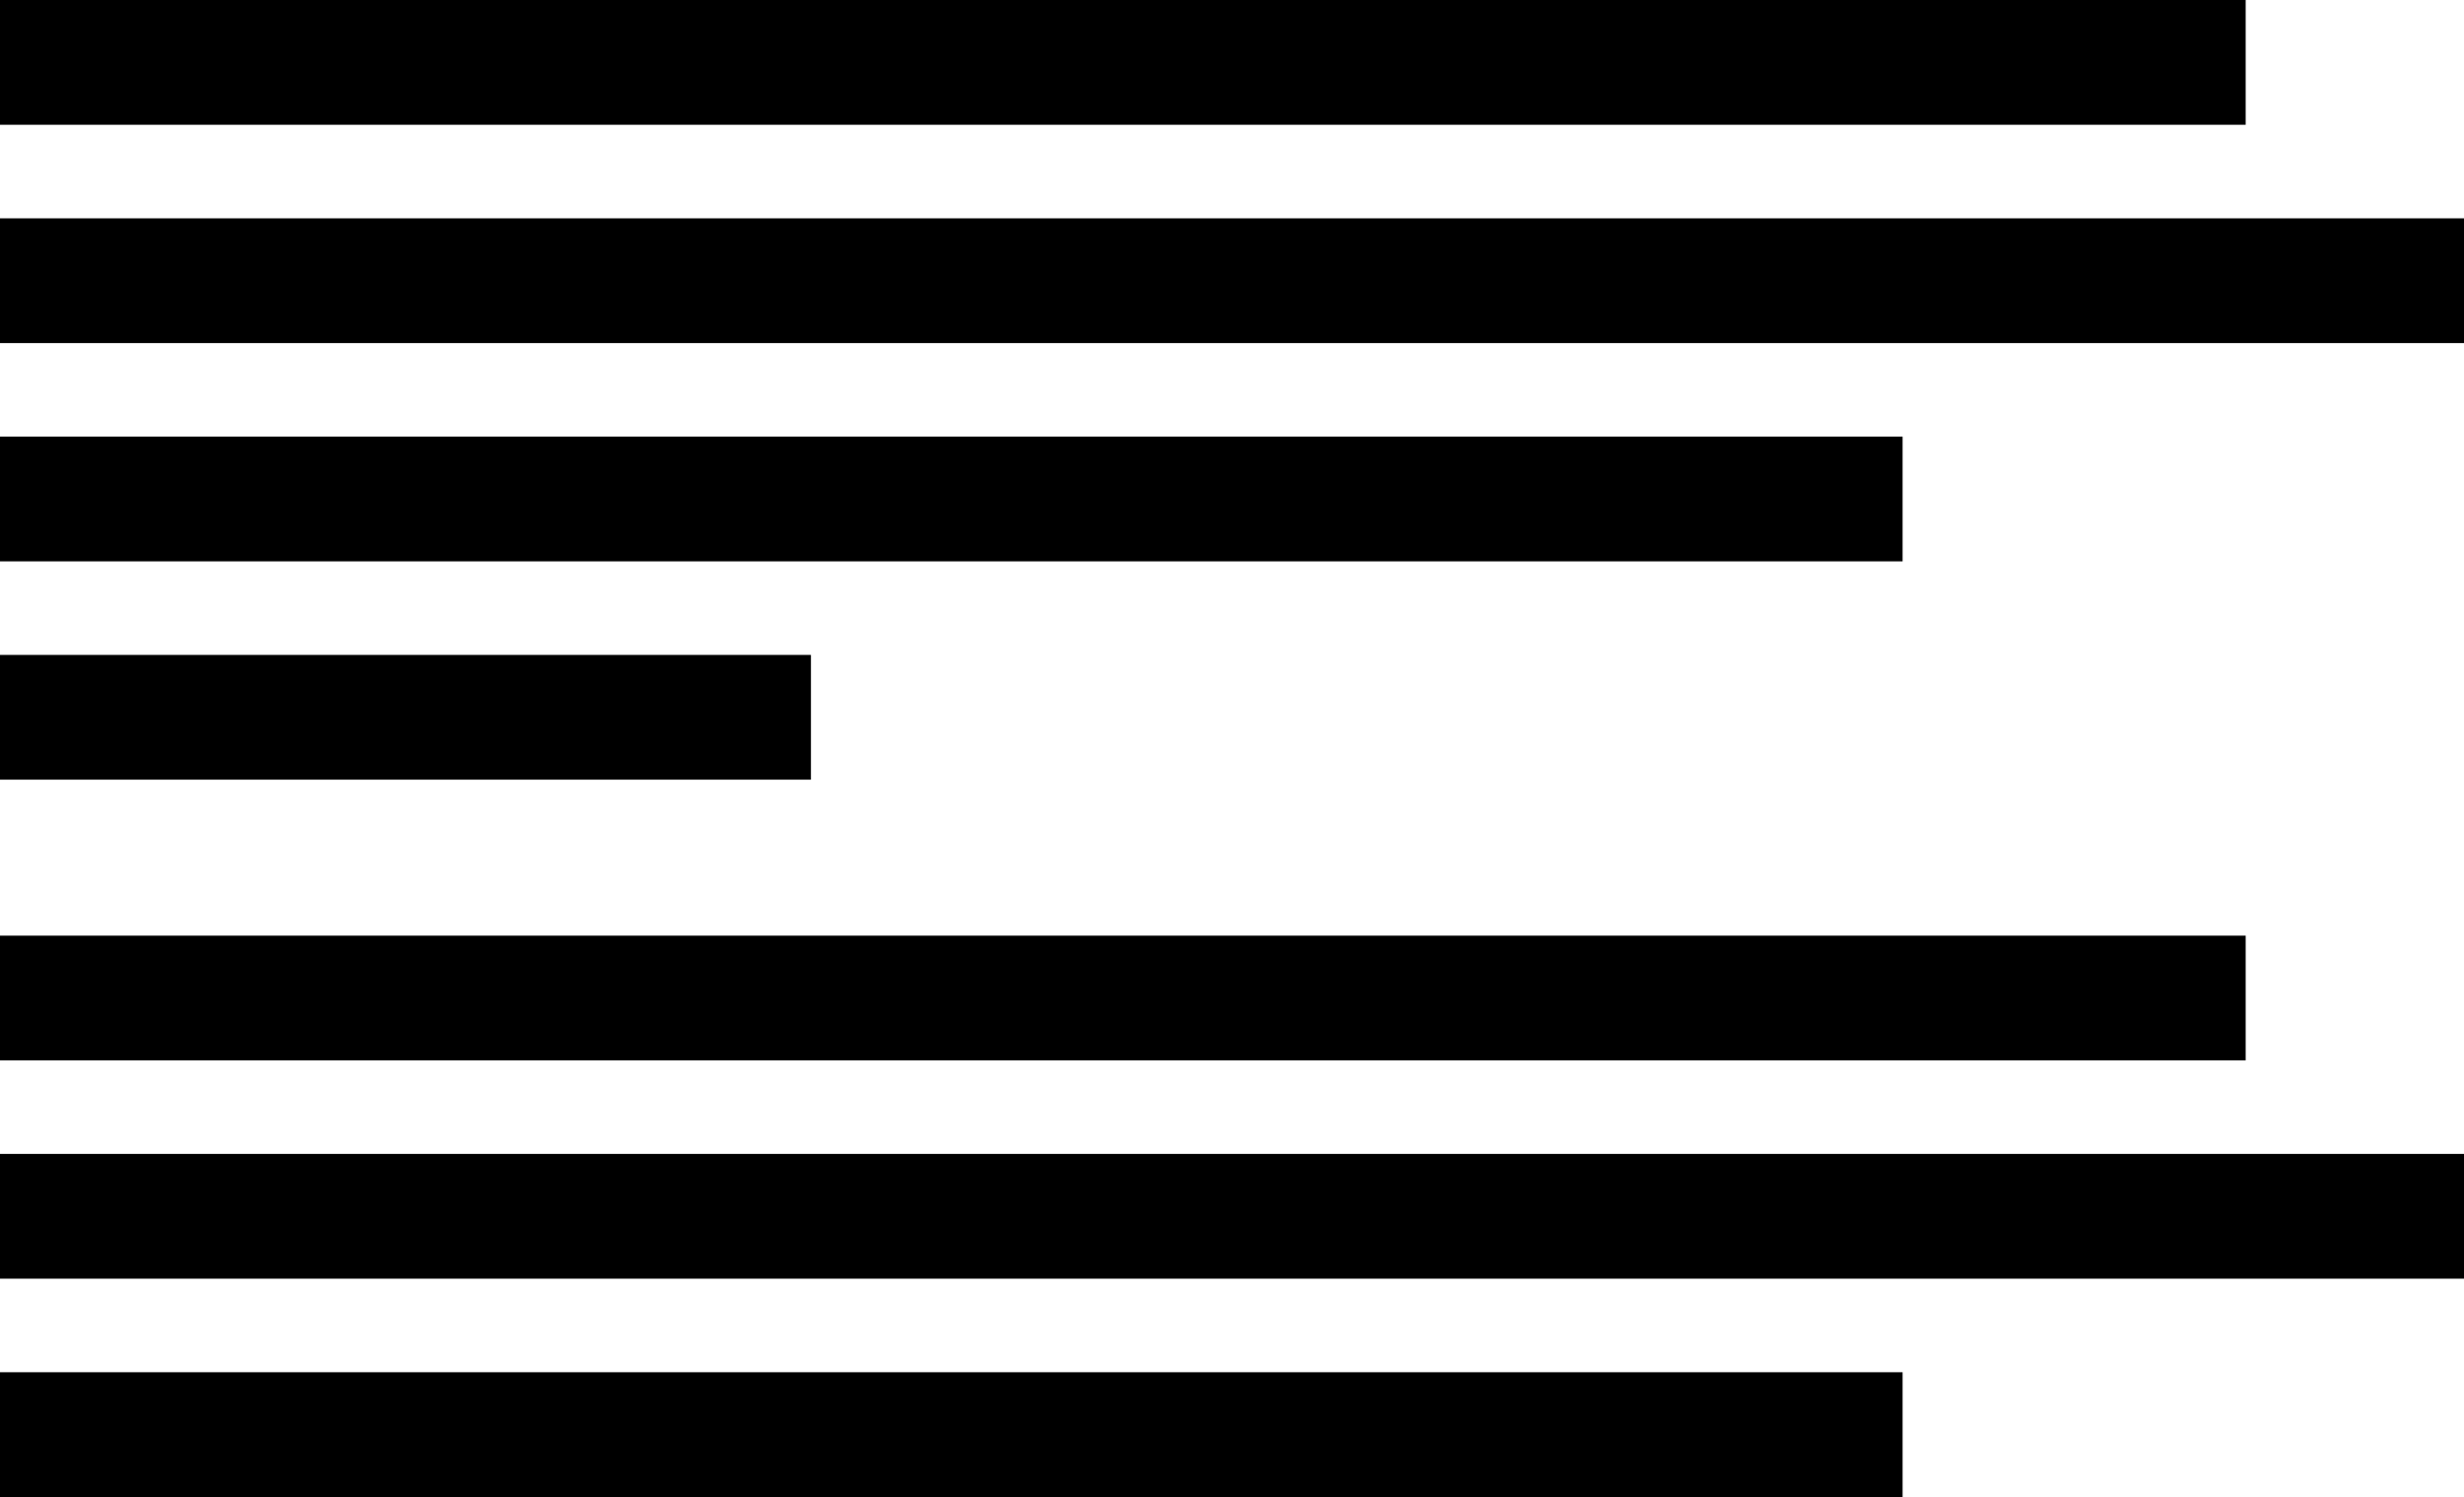 <svg xmlns="http://www.w3.org/2000/svg" viewBox="0 0 79 48">
  <g id="Layer_2" data-name="Layer 2">
    <g id="Layer_1-2" data-name="Layer 1">
      <path class="cls-1" d="M0 0h72v4H0zM0 7h79v4H0zM0 21h26v4H0zM0 14h61v4H0zM0 30h72v4H0zM0 37h79v4H0zM0 44h61v4H0z"/>
    </g>
  </g>
</svg>
